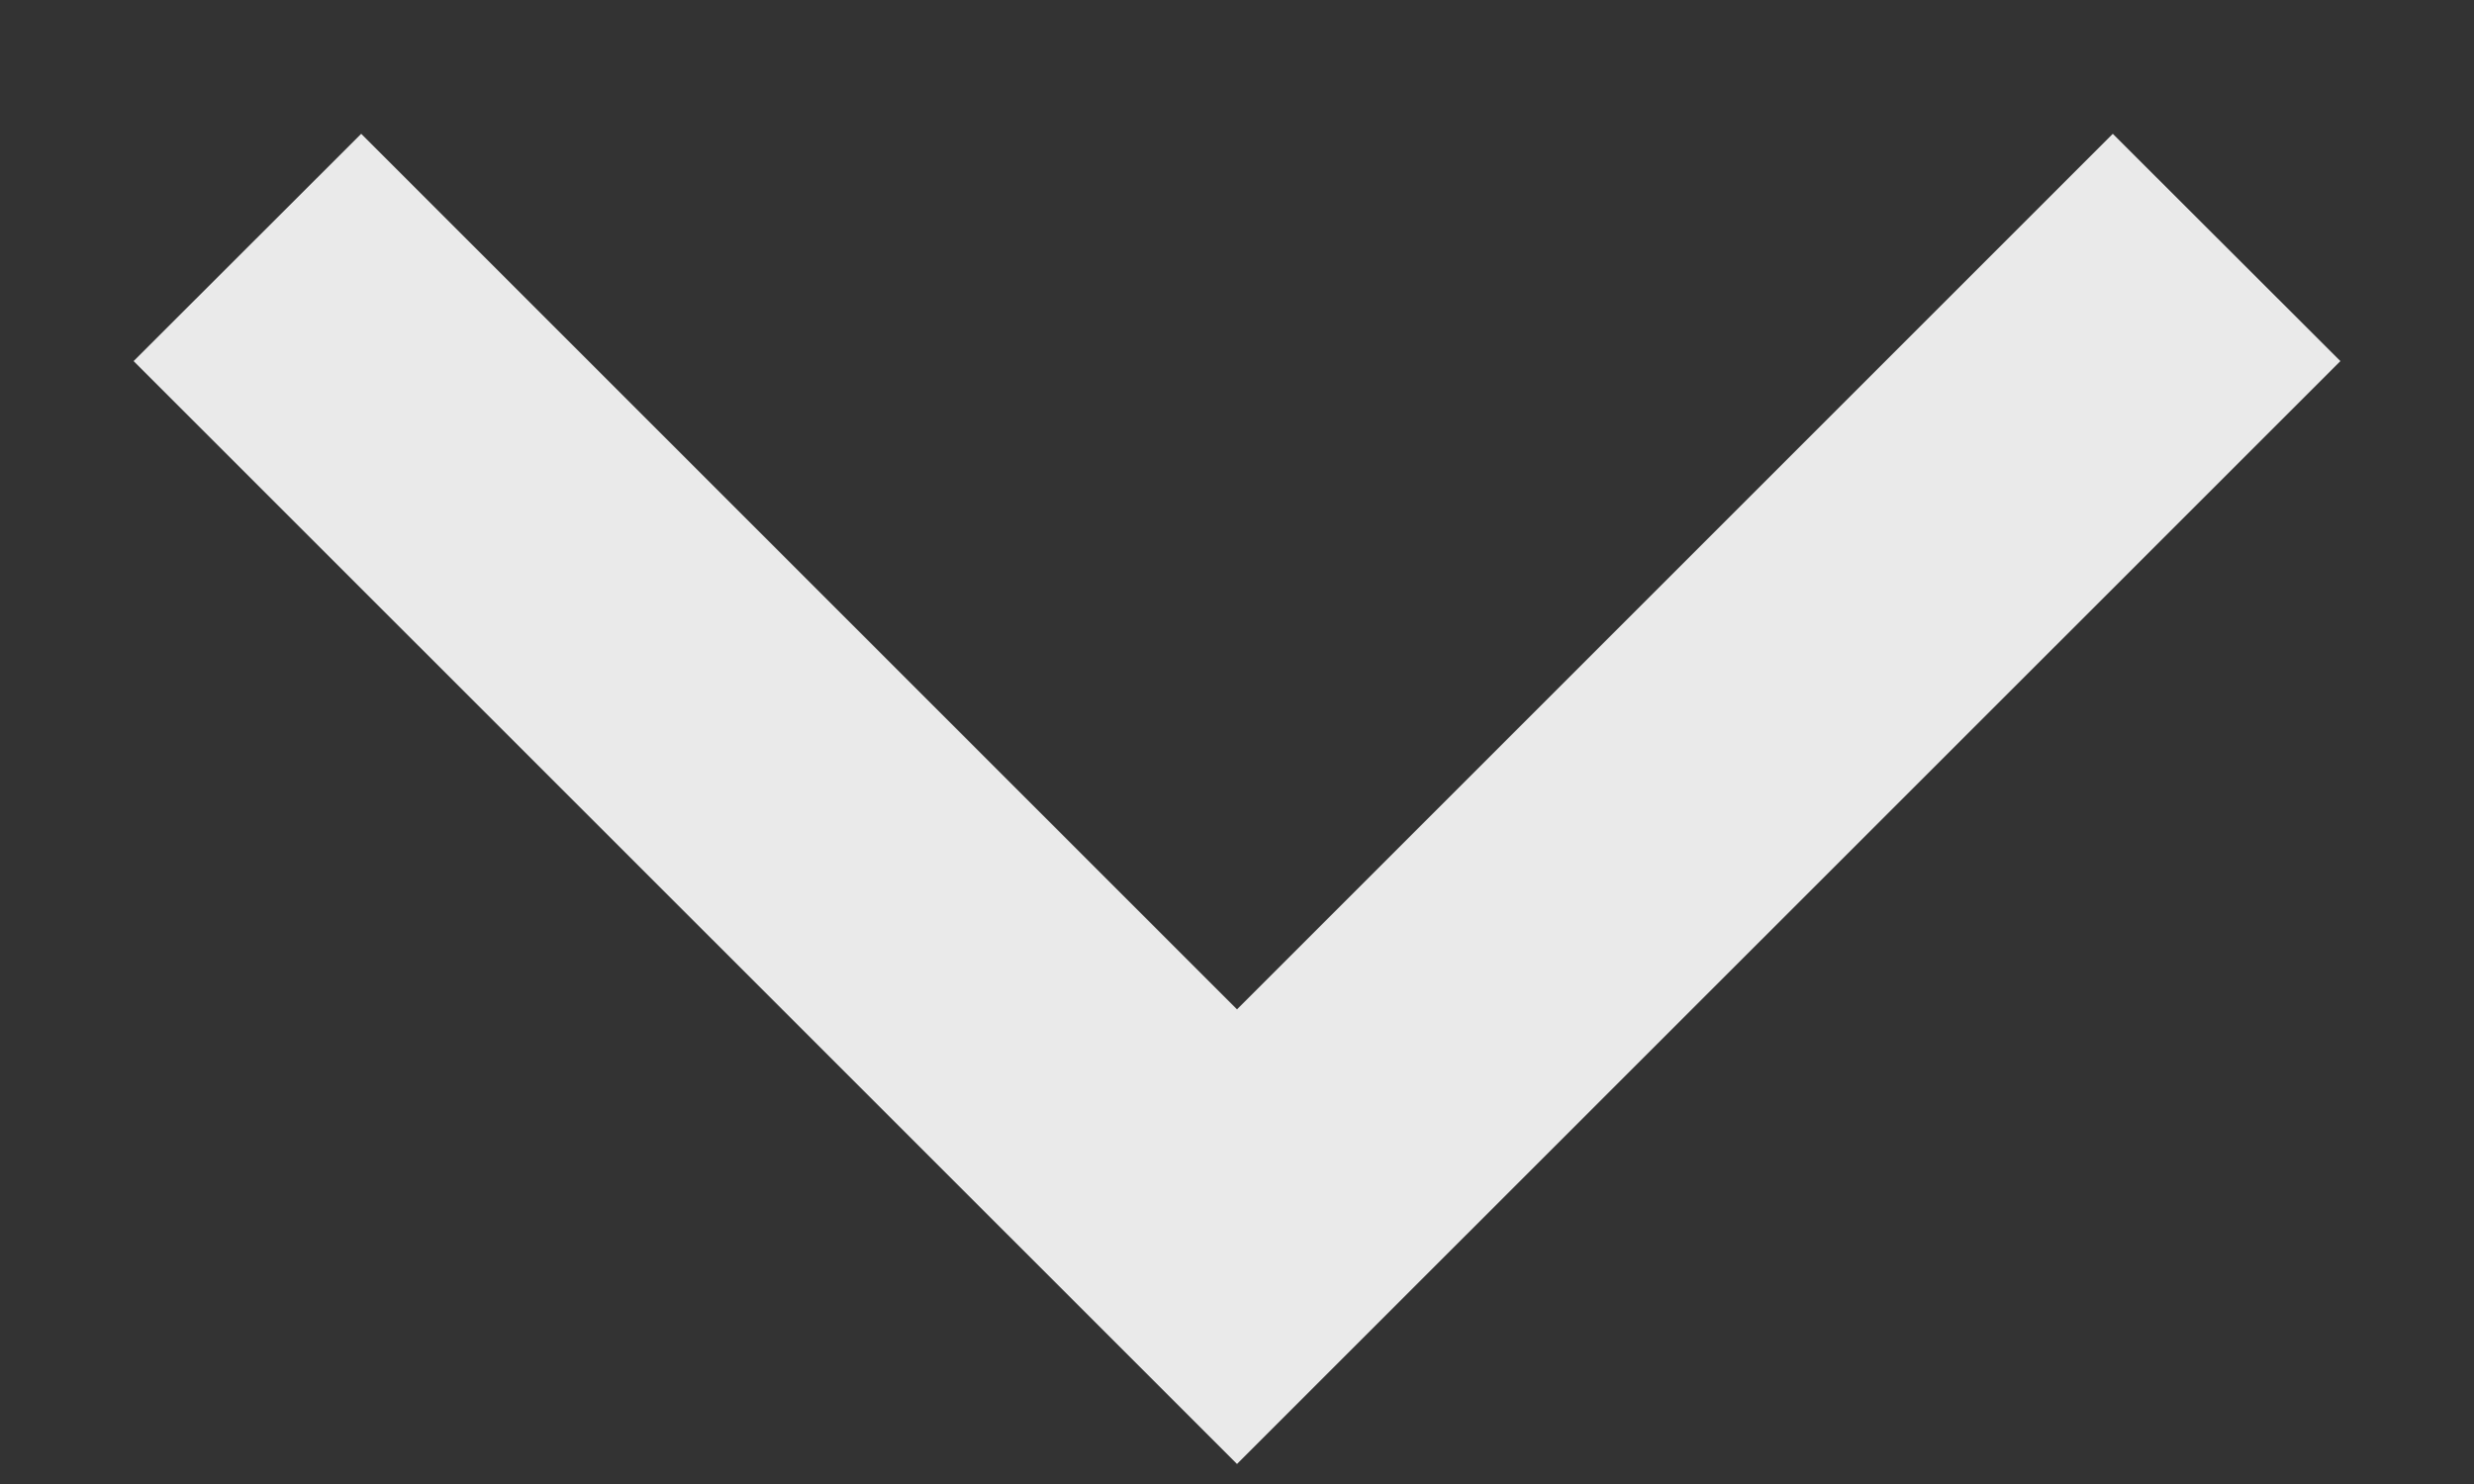 ﻿<?xml version="1.0" encoding="utf-8"?>
<svg version="1.1" xmlns:xlink="http://www.w3.org/1999/xlink" width="10px" height="6px" xmlns="http://www.w3.org/2000/svg">
  <rect width="100%" height="100%" fill="#333333" stroke="none"/>
  <defs>
    <pattern id="BGPattern" patternUnits="userSpaceOnUse" alignment="0 0" imageRepeat="None" />
    <mask fill="white" id="Clip2612">
      <path d="M 5 5.919  L 0.54 1.46  L 1.46 0.541  L 5 4.081  L 8.54 0.541  L 9.46 1.46  L 5 5.919  Z " fill-rule="evenodd" />
    </mask>
  </defs>
  <g transform="matrix(1 0 0 1 -187 -563 )">
    <path d="M 5 5.919  L 0.54 1.46  L 1.46 0.541  L 5 4.081  L 8.54 0.541  L 9.46 1.46  L 5 5.919  Z " fill-rule="nonzero" fill="rgba(255, 255, 255, 0.898)" stroke="none" transform="matrix(1 0 0 1 187 563 )" class="fill" />
    <path d="M 5 5.919  L 0.54 1.46  L 1.46 0.541  L 5 4.081  L 8.54 0.541  L 9.46 1.46  L 5 5.919  Z " stroke-width="0" stroke-dasharray="0" stroke="rgba(255, 255, 255, 0)" fill="none" transform="matrix(1 0 0 1 187 563 )" class="stroke" mask="url(#Clip2612)" />
  </g>
</svg>